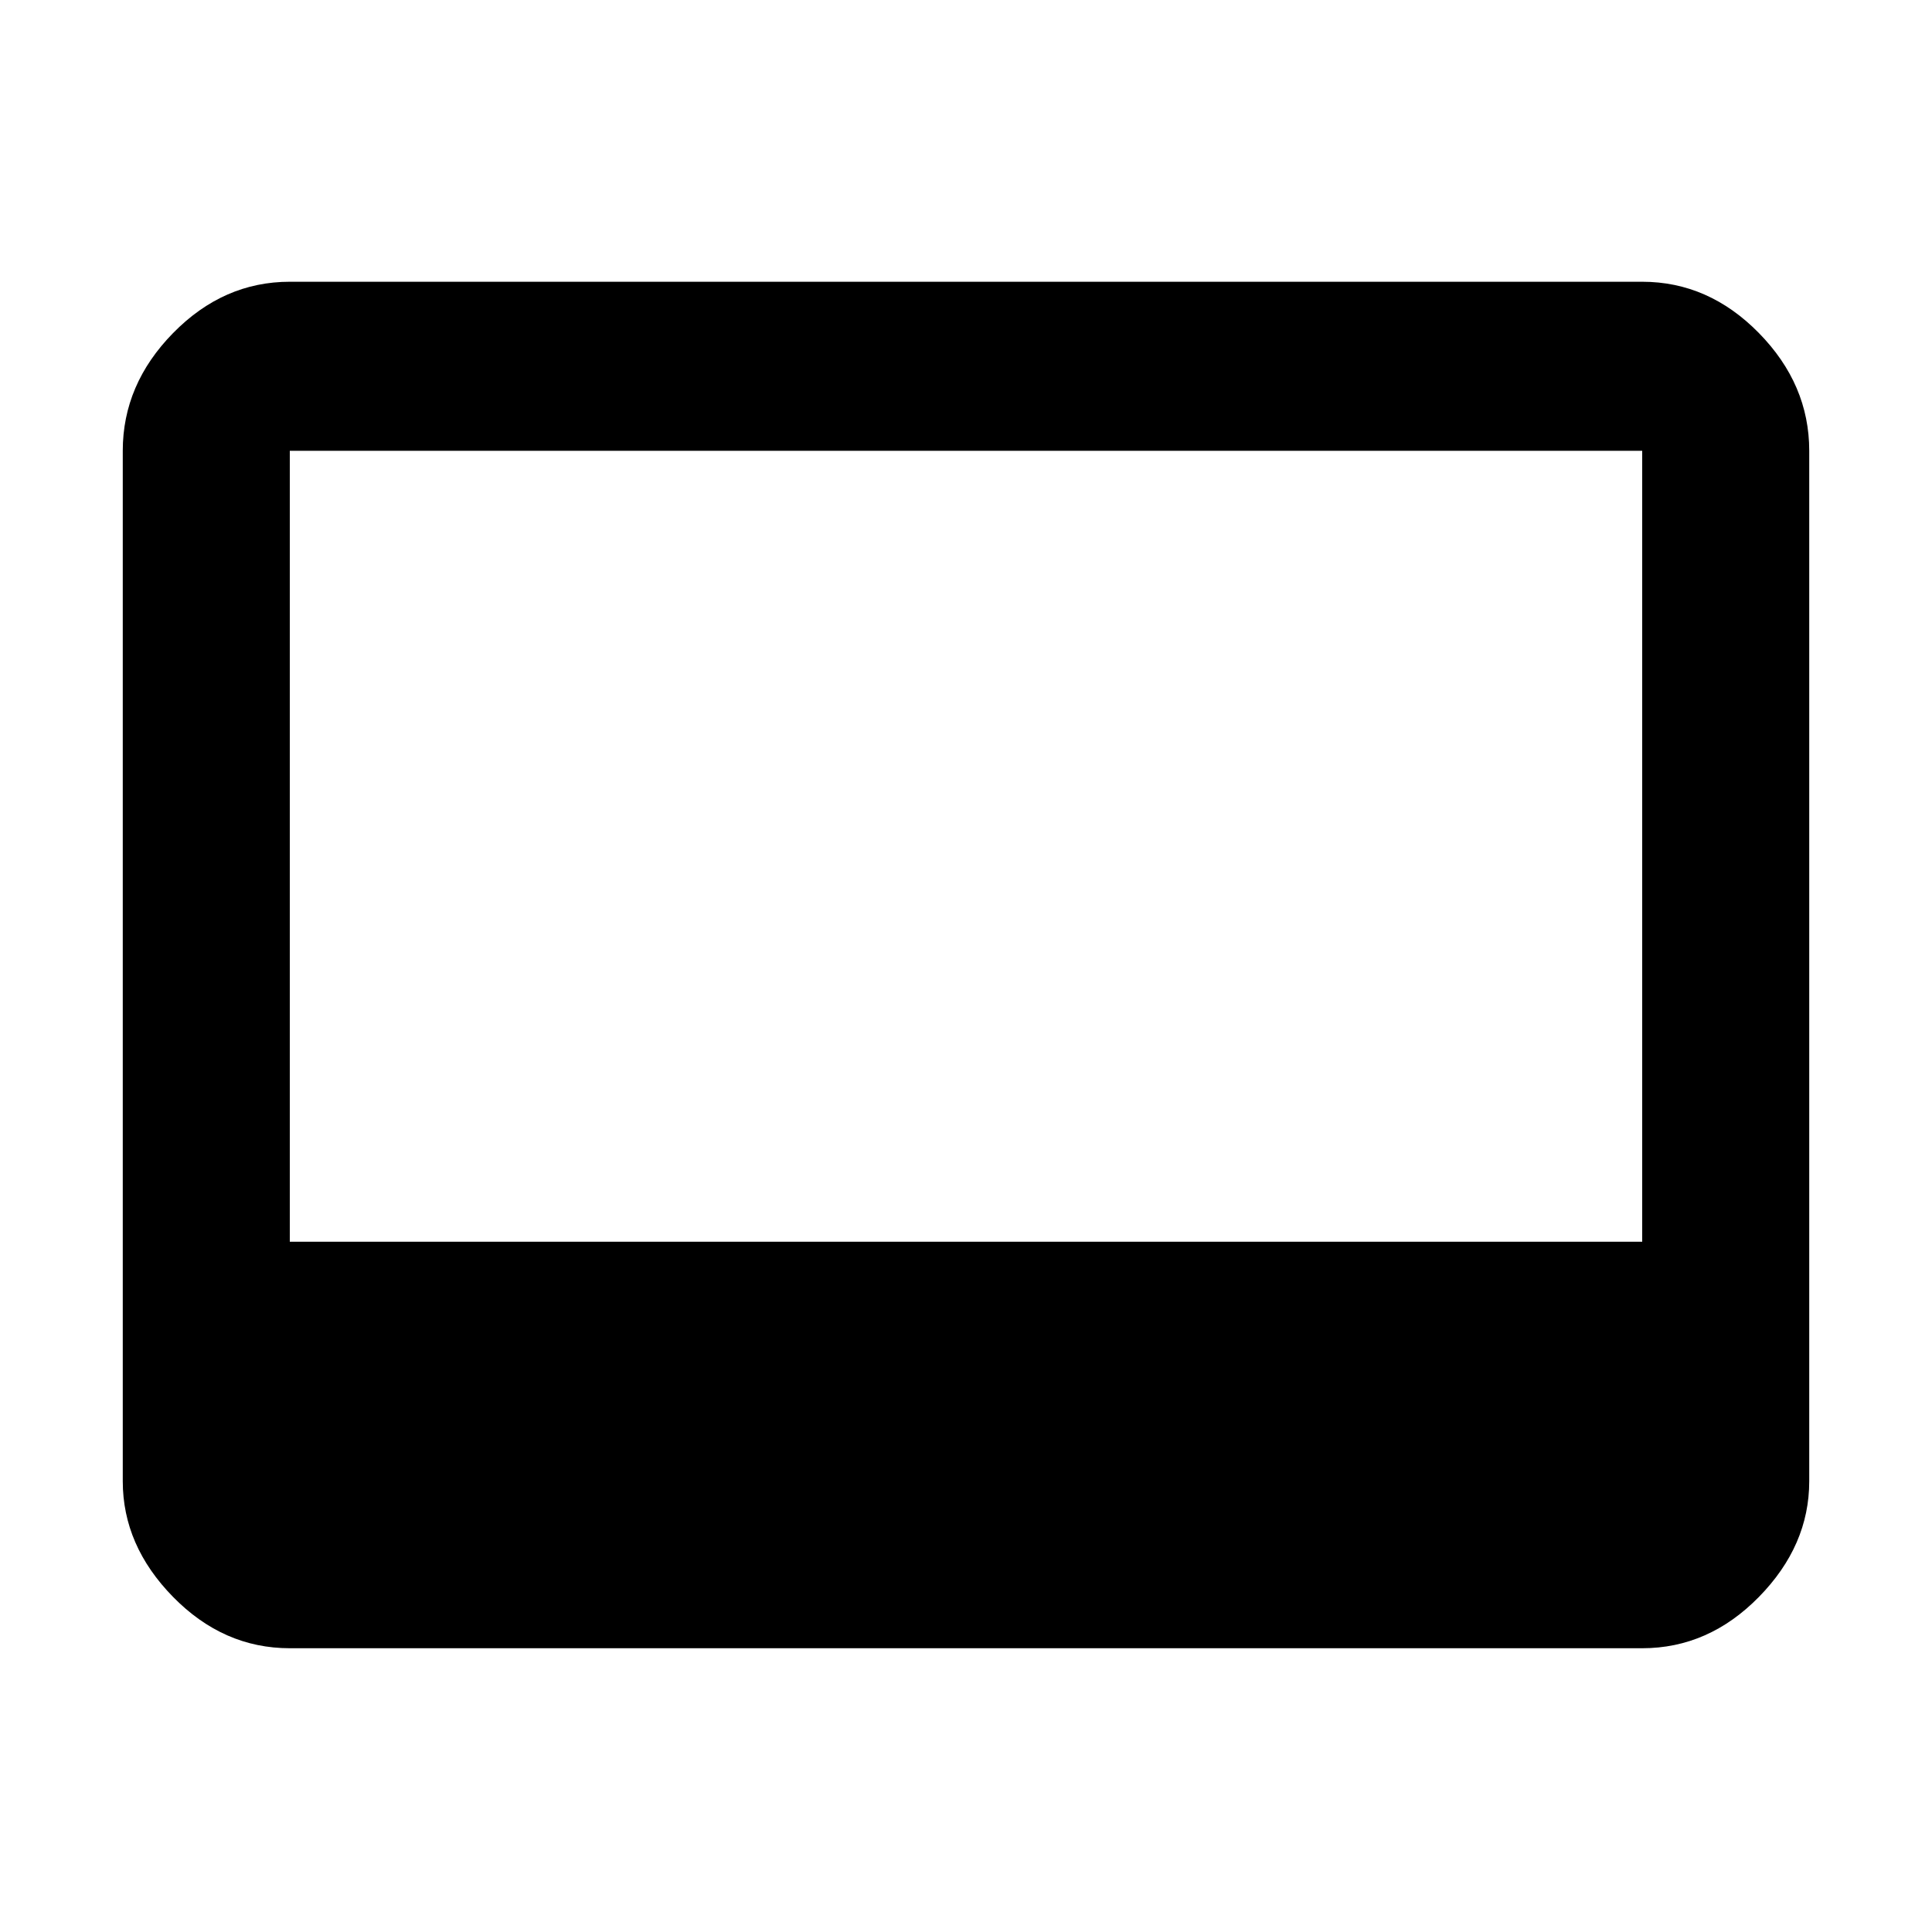 <svg xmlns="http://www.w3.org/2000/svg" height="48" width="48"><path d="M7.2 40.95Q5.55 40.95 4.3 39.675Q3.05 38.4 3.05 36.8V11.2Q3.05 9.55 4.3 8.275Q5.55 7 7.2 7H40.8Q42.45 7 43.7 8.275Q44.95 9.55 44.95 11.2V36.8Q44.95 38.4 43.7 39.675Q42.45 40.95 40.8 40.95ZM7.2 30.85H40.8V11.2Q40.8 11.2 40.8 11.2Q40.8 11.2 40.8 11.2H7.2Q7.2 11.2 7.2 11.2Q7.2 11.2 7.2 11.2Z"/></svg>